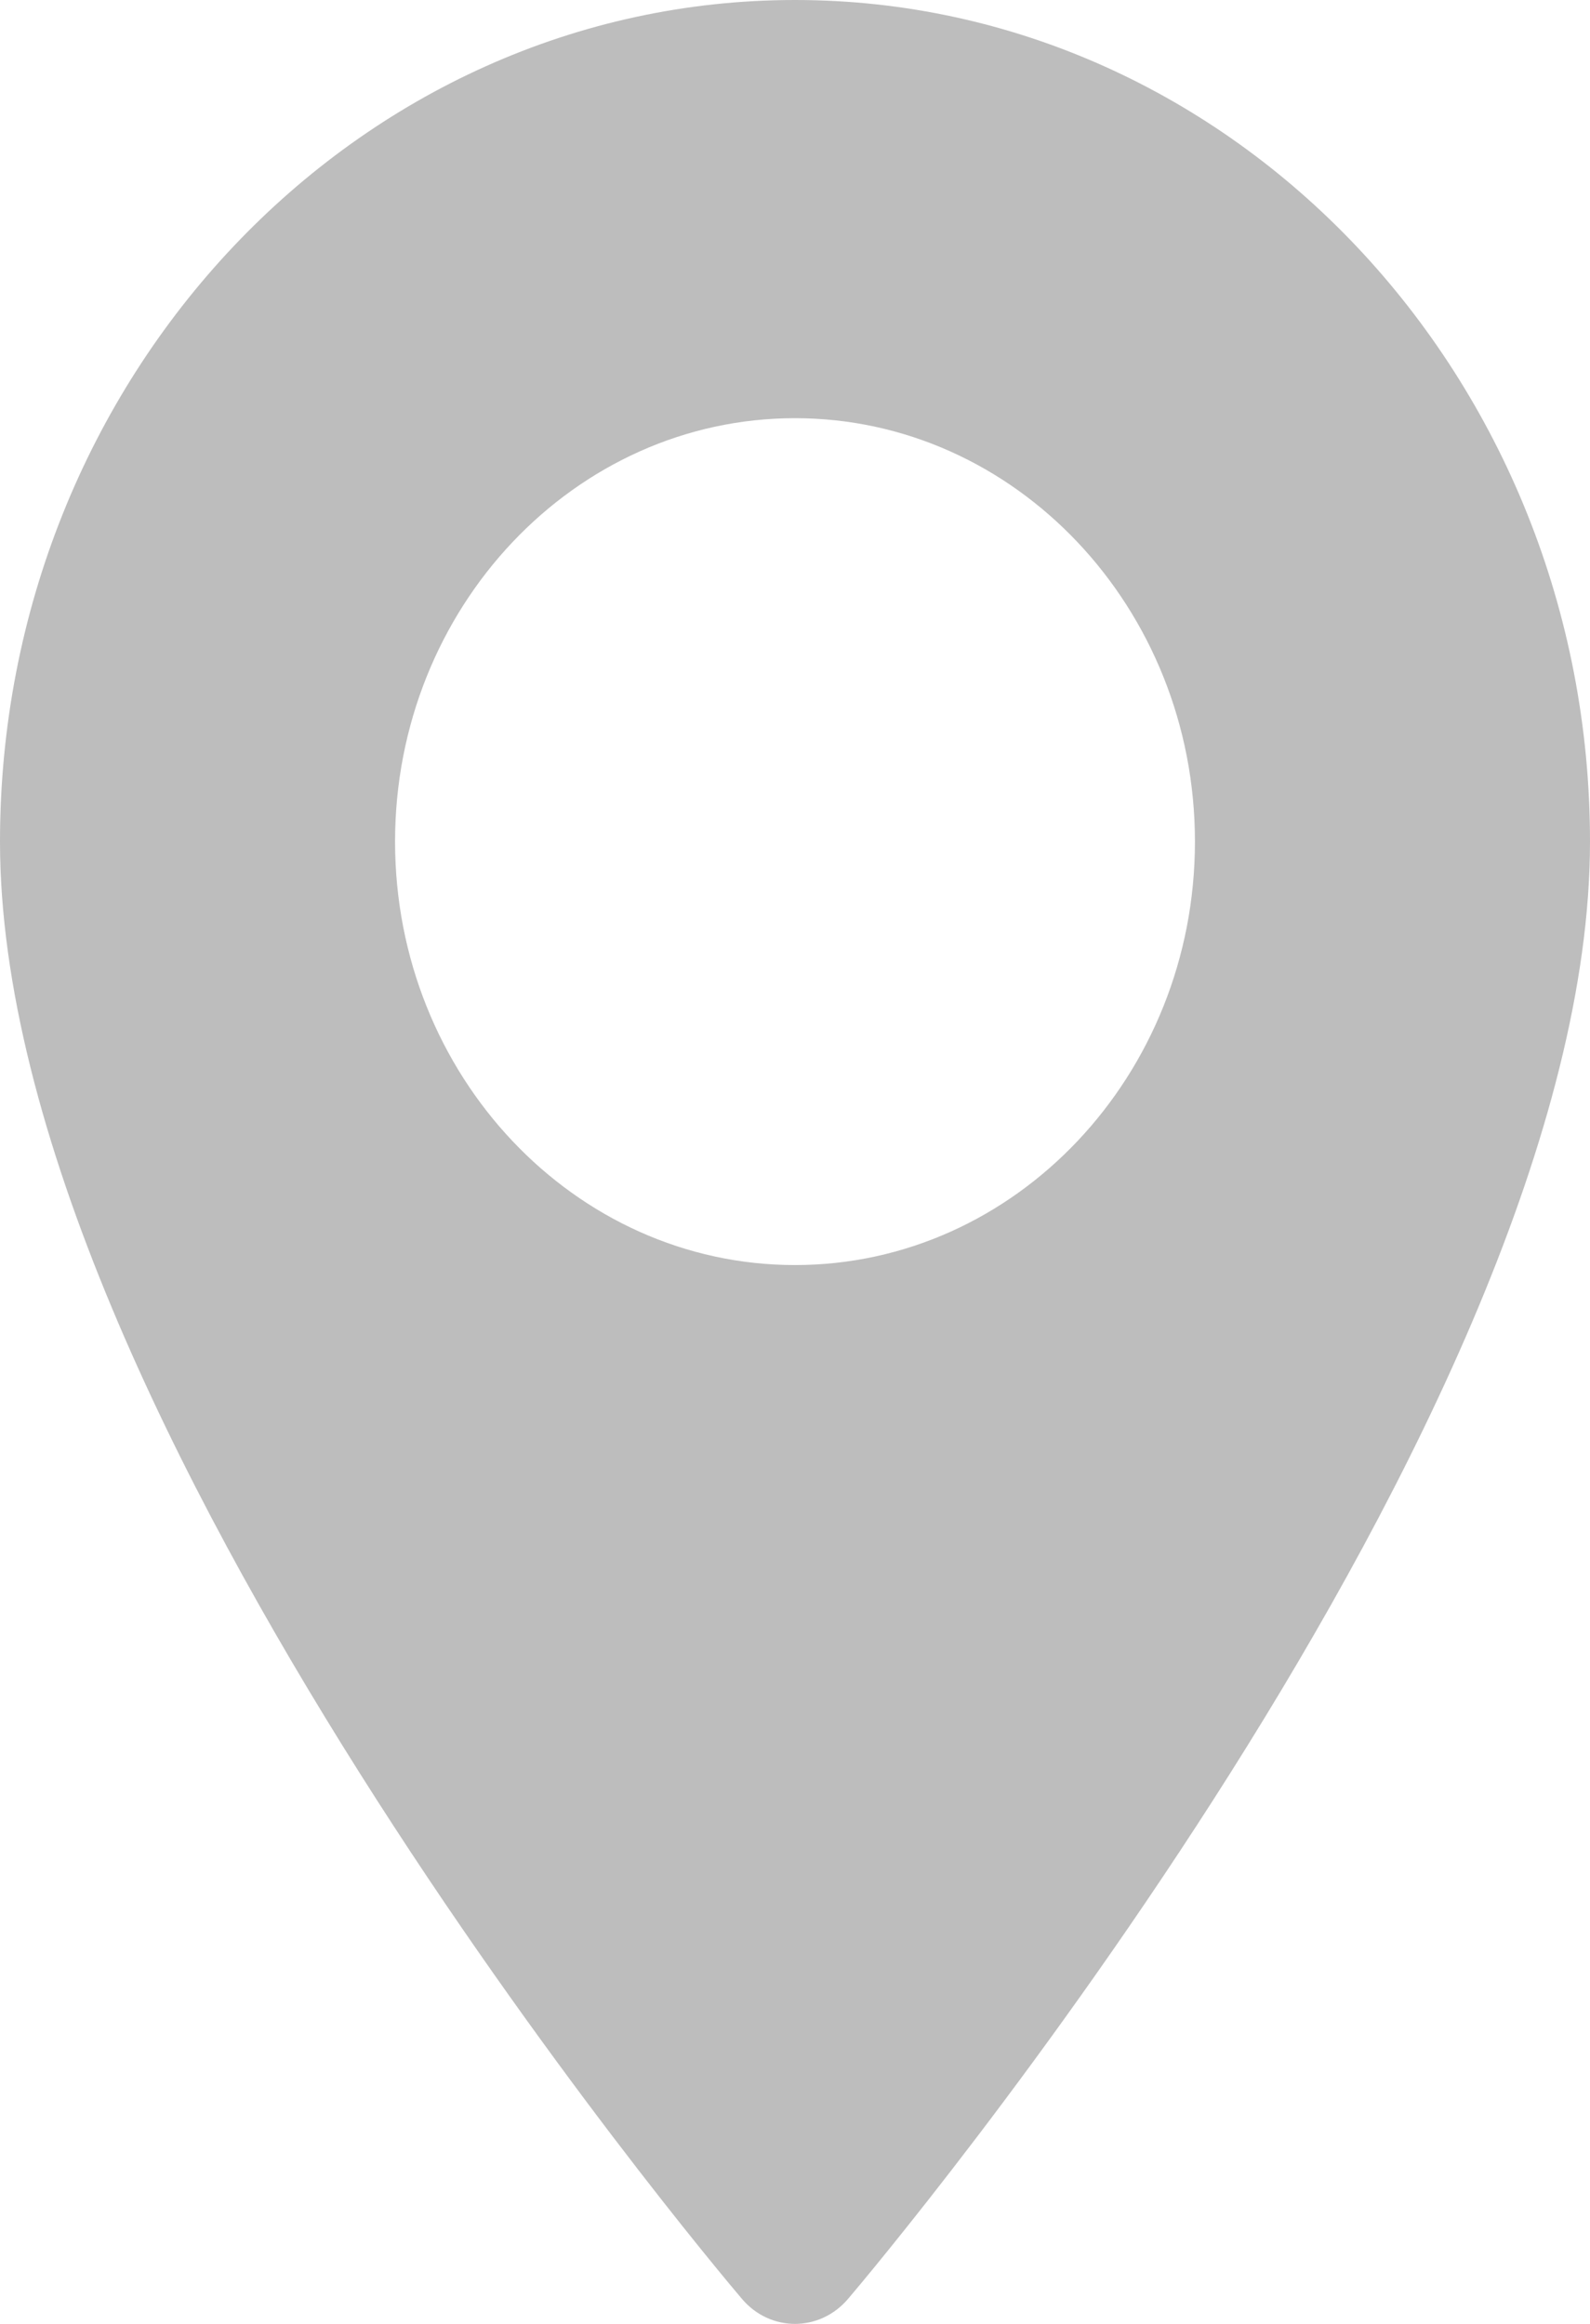 <svg width="13" height="19" viewBox="0 0 13 19" fill="none" xmlns="http://www.w3.org/2000/svg">
<path d="M6.5 0C2.916 0 0 3.087 0 6.881C0 11.59 5.817 18.503 6.065 18.794C6.297 19.069 6.703 19.068 6.935 18.794C7.183 18.503 13 11.59 13 6.881C13 3.087 10.084 0 6.5 0ZM6.5 10.343C4.697 10.343 3.23 8.79 3.23 6.881C3.23 4.972 4.697 3.419 6.5 3.419C8.303 3.419 9.77 4.972 9.77 6.881C9.77 8.79 8.303 10.343 6.5 10.343Z" fill="#BDBDBD"/>
</svg>
